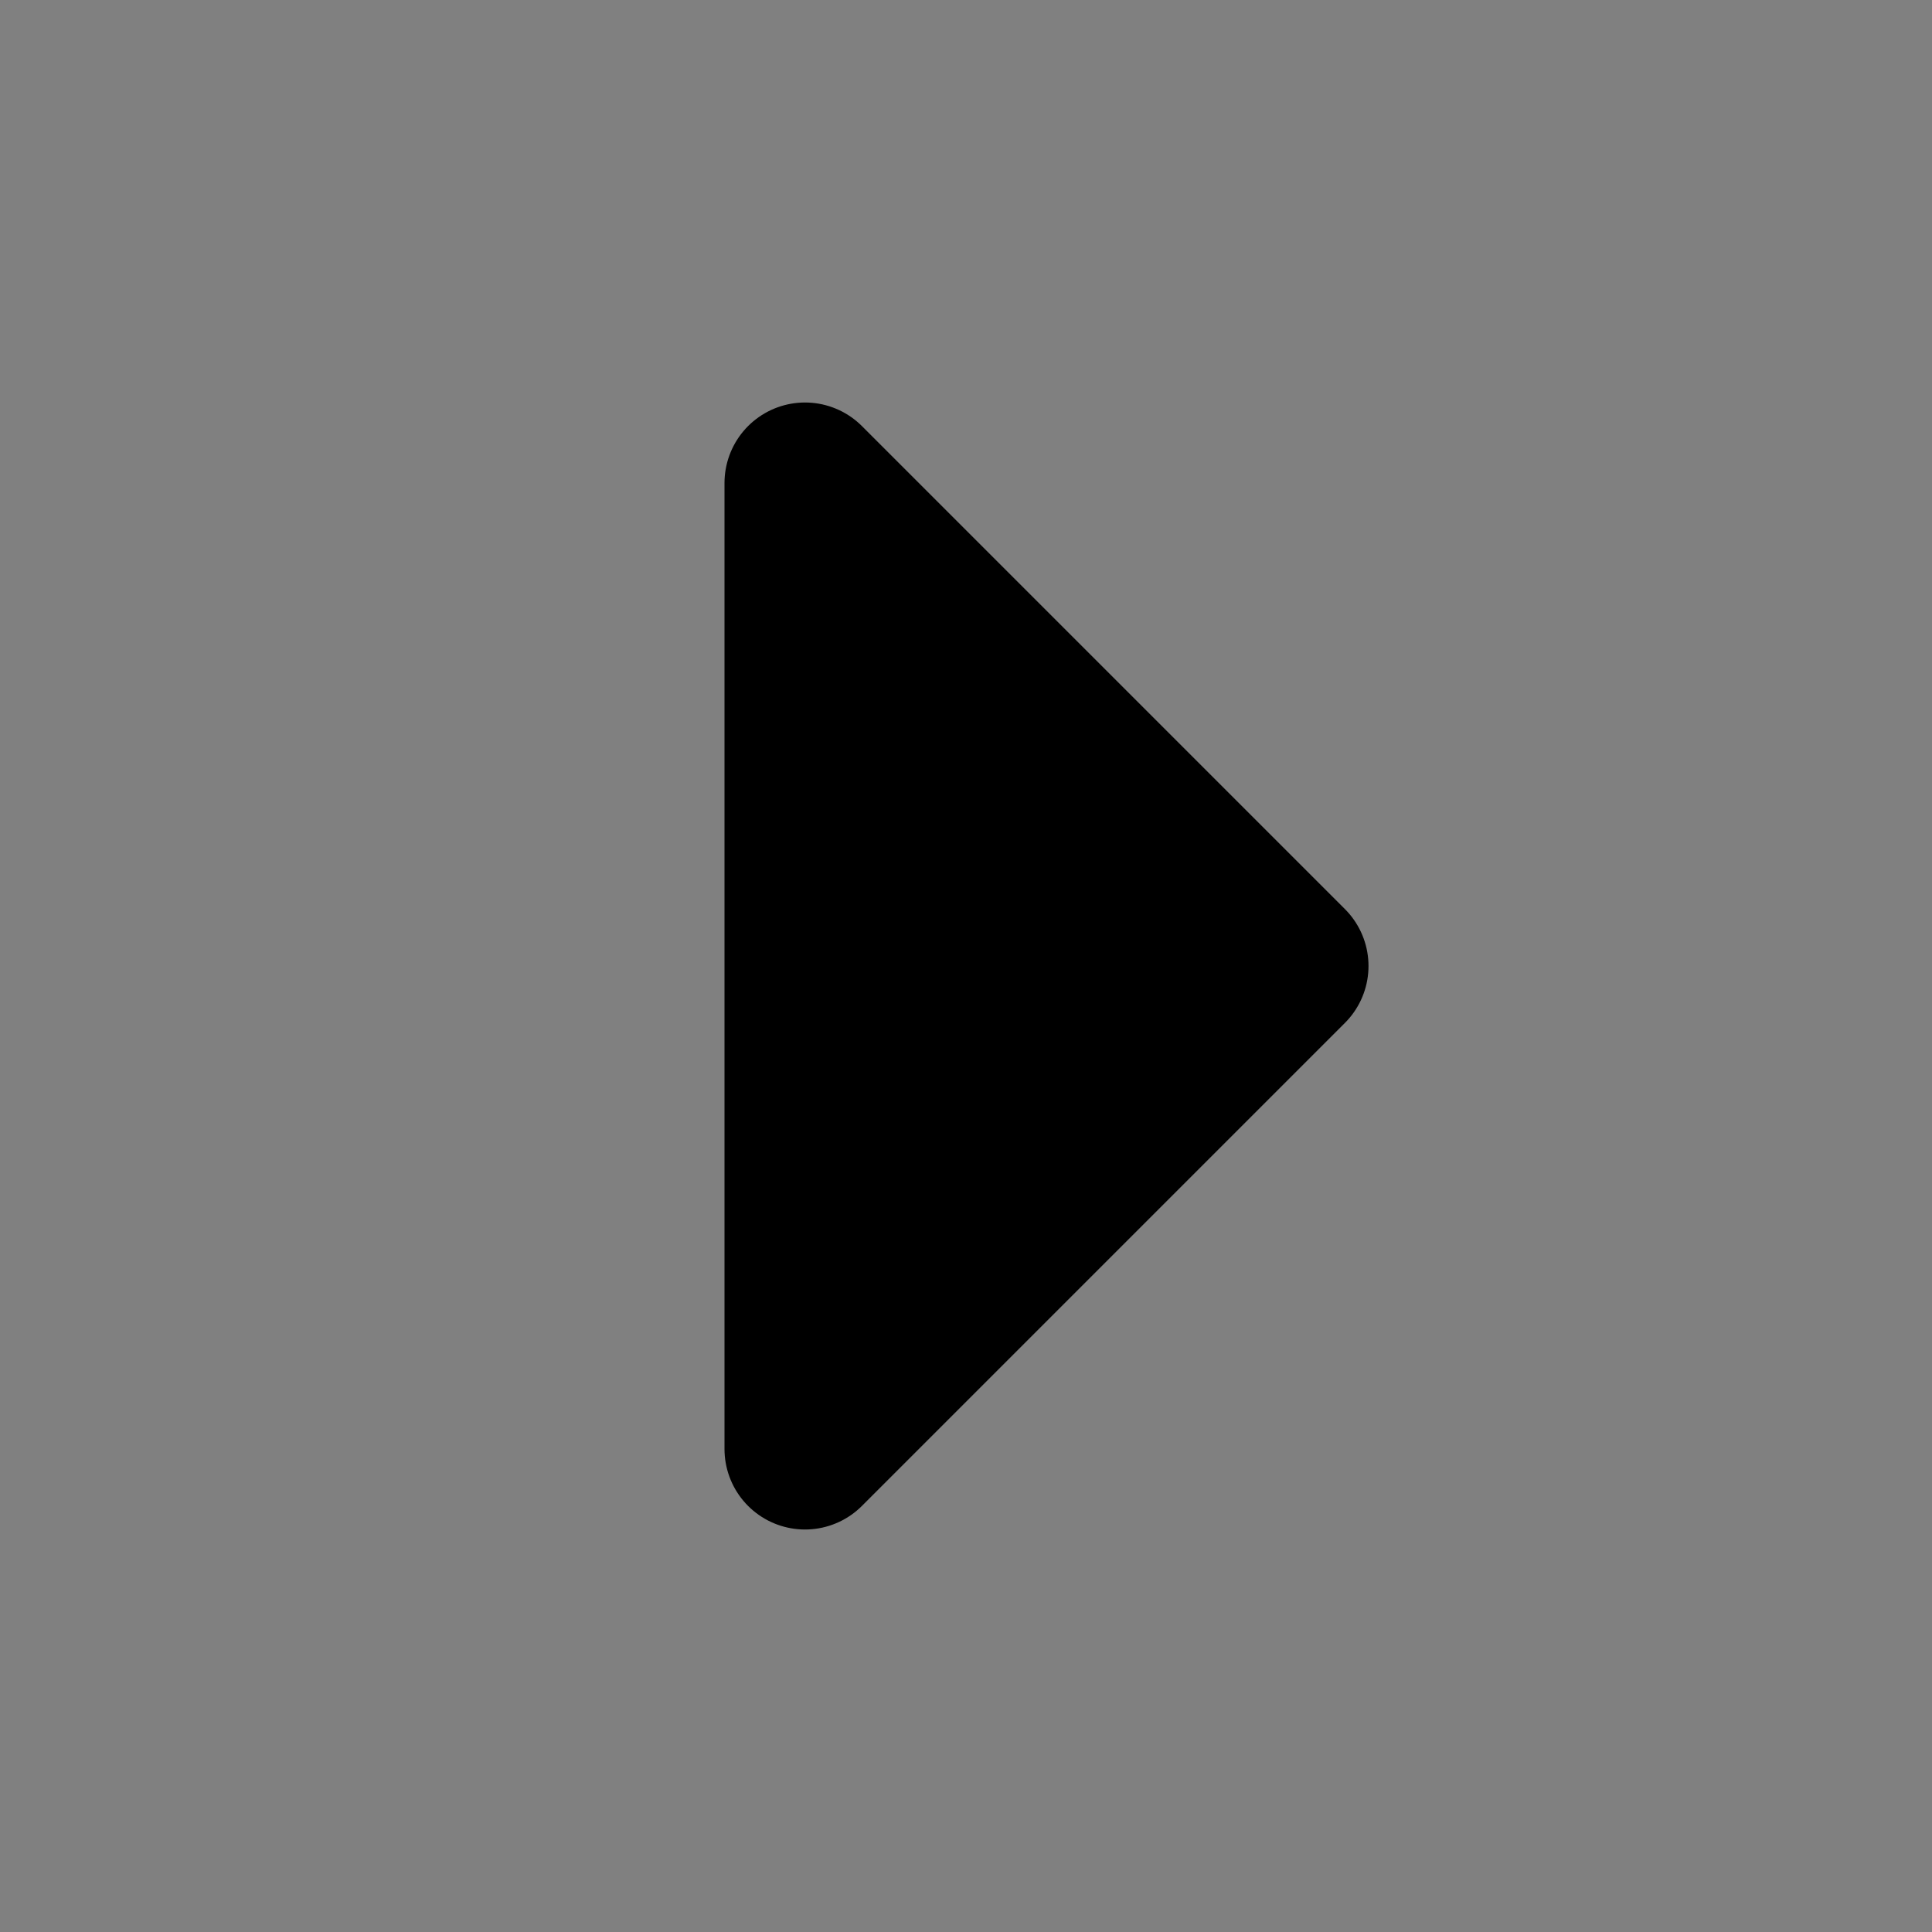 <svg viewBox="0 0 48 48" fill="none" xmlns="http://www.w3.org/2000/svg"><rect x="0" y="0" width="48" height="48" fill="#808080" stroke="none"/><rect fill="white" fill-opacity="0.01"/><path d="M20 12L32 24L20 36V12Z" fill="currentColor" stroke="currentColor" stroke-width="4" stroke-linejoin="round"/></svg>